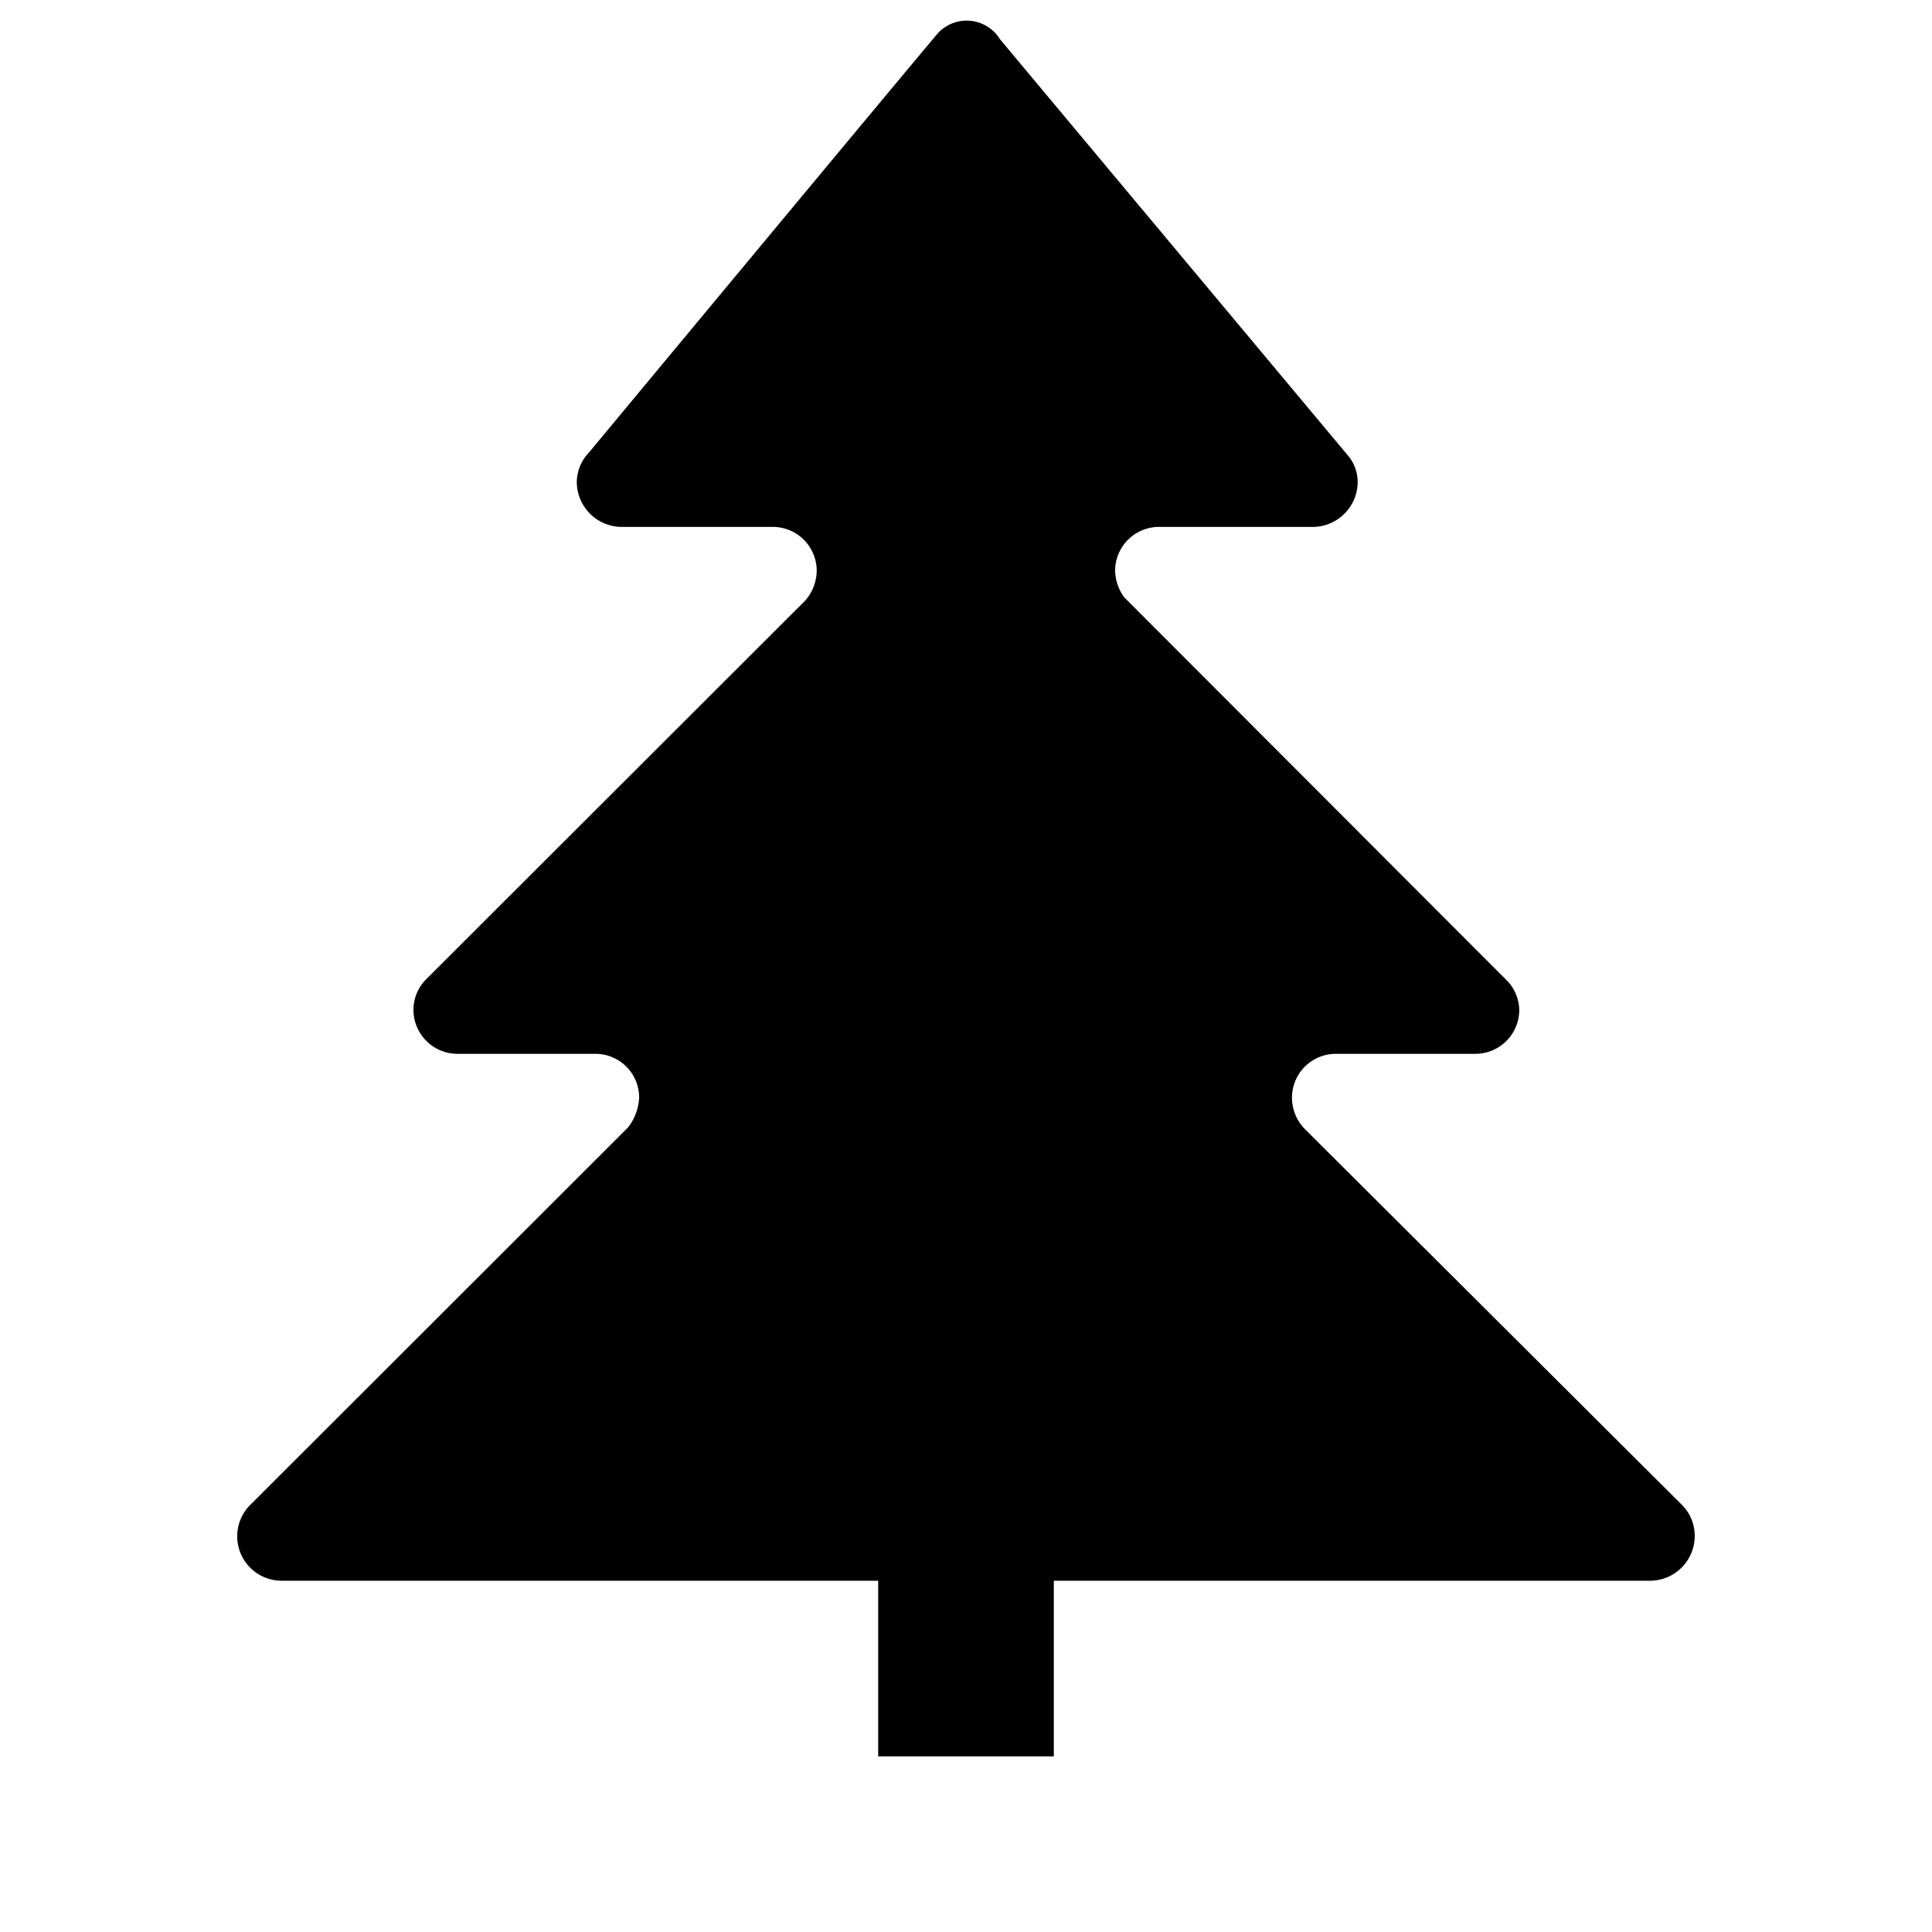 <svg xmlns="http://www.w3.org/2000/svg" viewBox="0 0 11 11"><path d="M9.571 8.563L7.425 6.424a.255.255 0 01-.069-.174A.25.25 0 017.6 6h.8a.25.25 0 00.25-.25.246.246 0 00-.068-.165l-.008-.008L6.4 3.4a.27.27 0 01-.051-.149A.25.25 0 016.6 3h.88a.257.257 0 00.25-.258.234.234 0 00-.05-.142L5.694.224a.223.223 0 00-.351-.038C5.327.2 3.352 2.578 3.352 2.578a.246.246 0 00-.068.164.257.257 0 00.25.258H4.4a.25.25 0 01.25.25.262.262 0 01-.066.17L2.431 5.571a.247.247 0 00-.077.178A.251.251 0 002.6 6h.789a.249.249 0 01.25.249.3.3 0 01-.063.17L1.43 8.563A.253.253 0 001.6 9H5v1h1V9h3.4a.255.255 0 00.249-.255.248.248 0 00-.078-.182z"/></svg>